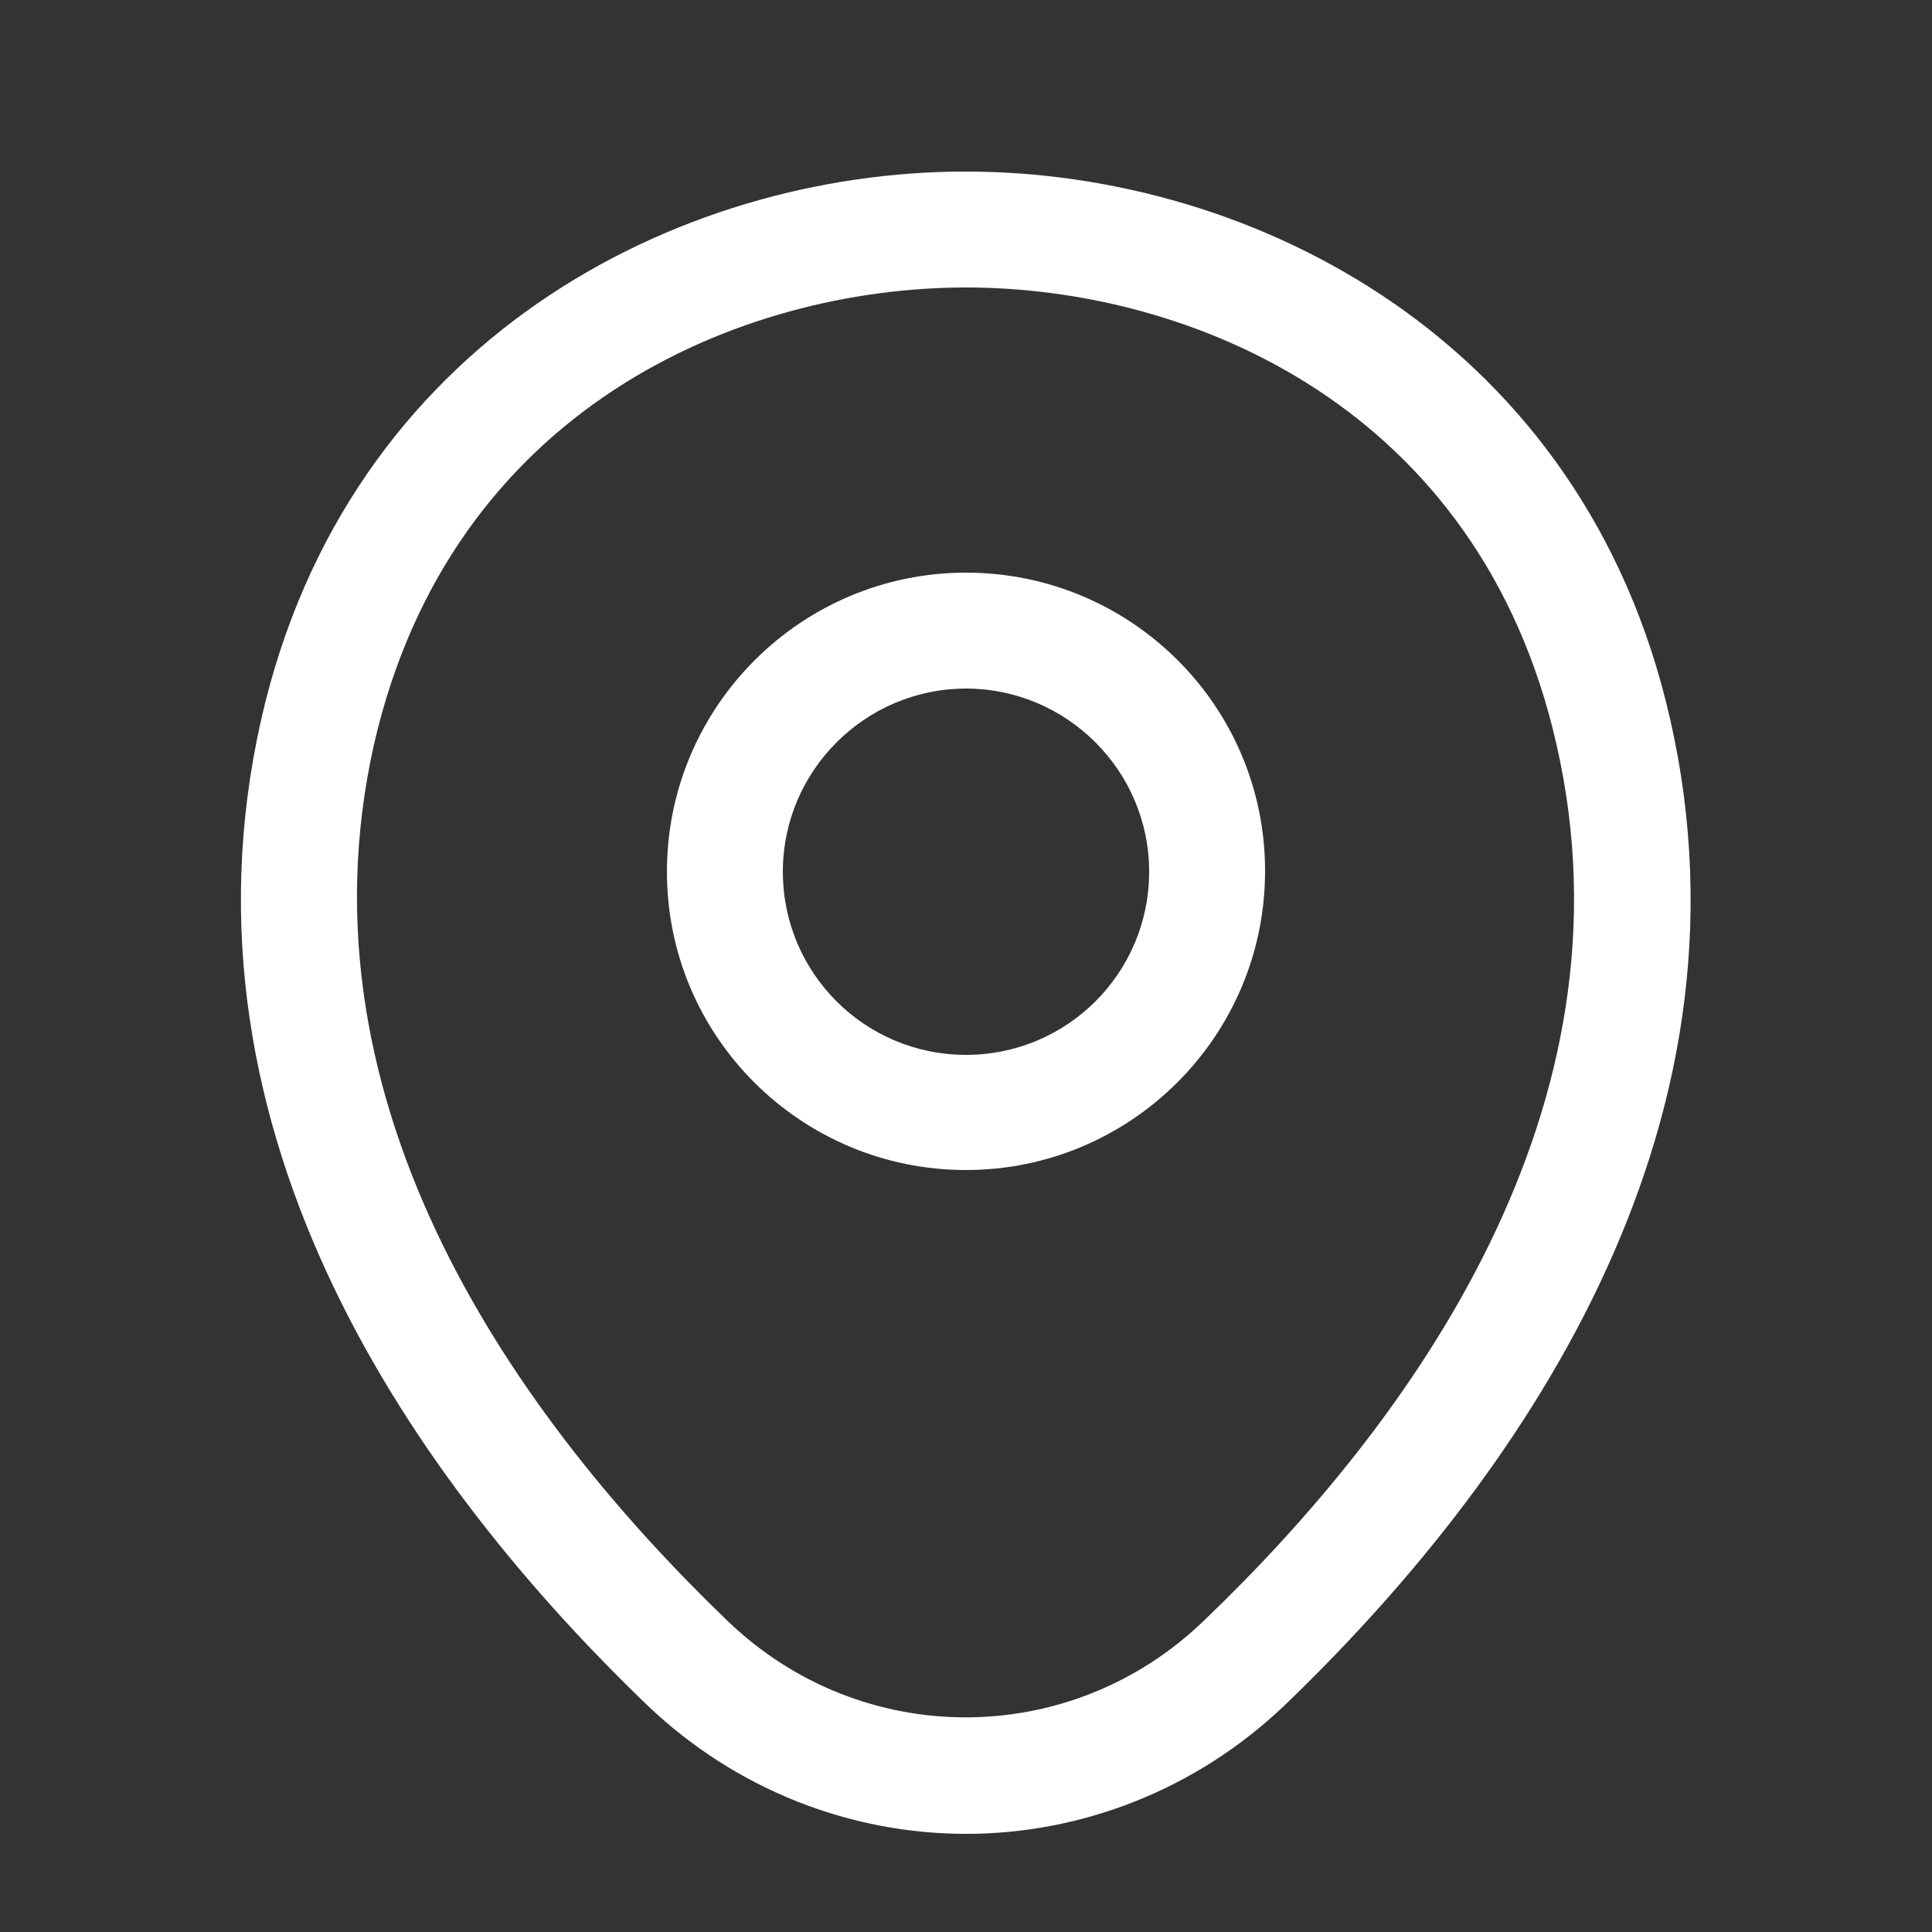 <svg width="25" height="25" viewBox="0 0 25 25" fill="none" xmlns="http://www.w3.org/2000/svg">
    <rect x="0" y="0" width="25" height="25" fill="#333333" stroke="none"/>
    <path
        d="M12.5 15.14C14.63 15.14 16.37 13.41 16.37 11.27C16.37 9.13 14.63 7.41 12.5 7.41C10.37 7.41 8.63 9.14 8.63 11.28C8.63 13.42 10.37 15.14 12.5 15.14ZM12.5 8.91C13.8 8.91 14.87 9.97 14.87 11.28C14.87 12.59 13.81 13.65 12.5 13.65C11.19 13.65 10.13 12.59 10.13 11.28C10.13 9.97 11.2 8.91 12.5 8.91Z"
        fill="#fff" />
    <path
        d="M12.5 23.73C13.98 23.73 15.47 23.17 16.63 22.06C19.58 19.22 22.84 14.69 21.61 9.3C20.5 4.41 16.23 2.22 12.5 2.22C12.5 2.22 12.5 2.22 12.49 2.22C8.76 2.22 4.49 4.41 3.38 9.31C2.16 14.7 5.42 19.22 8.37 22.06C9.53 23.17 11.02 23.73 12.5 23.73ZM12.5 3.72C15.41 3.72 19.15 5.27 20.14 9.63C21.22 14.34 18.26 18.4 15.58 20.97C13.85 22.64 11.14 22.64 9.41 20.97C6.74 18.4 3.78 14.34 4.84 9.63C5.84 5.27 9.59 3.72 12.5 3.72Z"
        fill="#fff" />
</svg>